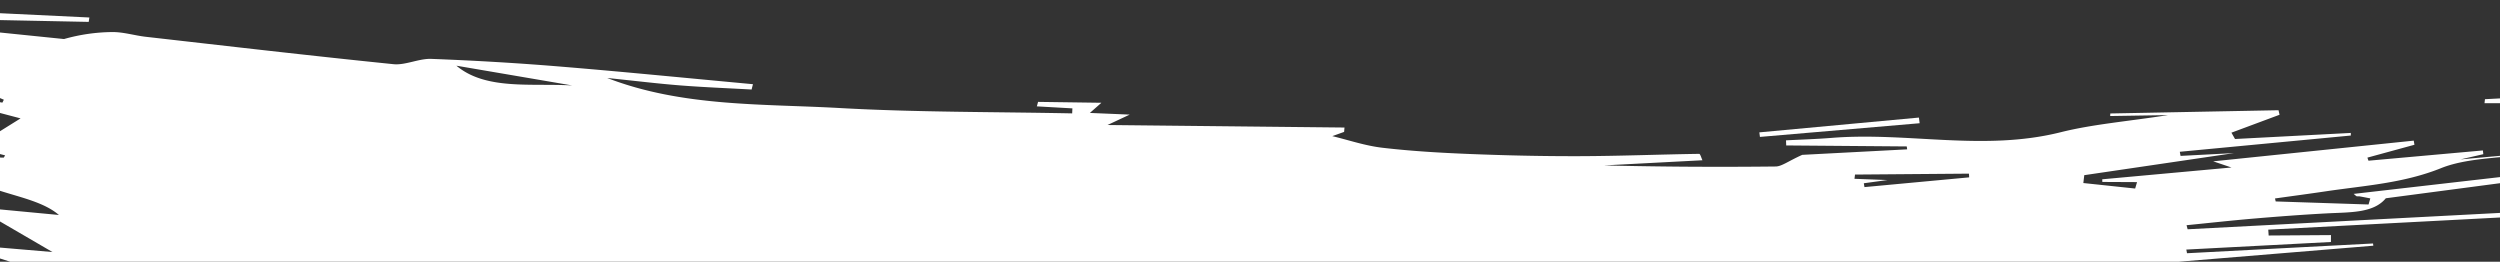 <svg xmlns="http://www.w3.org/2000/svg" xmlns:xlink="http://www.w3.org/1999/xlink" width="1280" height="134" viewBox="0 0 1280 134">
  <rect x="0" y="0" width="1280" height="134" fill="#333333" stroke="none"/>
  <defs>
    <clipPath id="clip-path">
      <rect id="Rectangle_1051" data-name="Rectangle 1051" width="1280" height="134" transform="translate(0 439)" fill="#fff" stroke="#707070" stroke-width="1"/>
    </clipPath>
    <clipPath id="clip-path-2">
      <rect id="Rectangle_98" data-name="Rectangle 98" width="1872.627" height="573.777" fill="#fff"/>
    </clipPath>
  </defs>
  <g id="Groupe_de_masques_22" data-name="Groupe de masques 22" transform="translate(0 -439)" clip-path="url(#clip-path)">
    <g id="Groupe_16496" data-name="Groupe 16496" transform="translate(-309.788 460.01) rotate(-3)">
      <g id="Groupe_146" data-name="Groupe 146" transform="translate(0 0)" clip-path="url(#clip-path-2)">
        <path id="Tracé_602" data-name="Tracé 602" d="M1702.1,349.706a353.445,353.445,0,0,0,47.75,1.32c16.714-.724,33.346-2.432,49.929-4.058,15.248-1.5,30.386-3.456,45.569-5.211.182.679.358,1.36.537,2.038l-61.316,7.744.518,1.62,72.771-3.325.5,2.1L1710.137,369.3q.235,2.514.476,5.029l39.314,1.6c.026.236.052.474.075.71l-18.674,1.2c.107.859.218,1.718.326,2.576h89.1c.108.739.218,1.48.326,2.22l-69.466,11.009q.528,1.412,1.058,2.825l41.251-3.843c.091.461.182.921.27,1.382-68.509,9.182-137.017,18.366-206.584,27.692h55q.181,1.617.365,3.236-9.754.729-19.5,1.463l.55.315-85.092-5.726-.5,3.054c4.168.536,8.339,1.07,12.79,1.641-45.908,3.739-91.057,7.415-136.206,11.094l.352,2.676h29.064l-11.351,2.456q.283.851.567,1.705l87.088-5.225,10.244,6.138L1158.116,462.9q-.146-1.329-.3-2.659l17.036-.563-.059-1.7H1009.579c168.689,12,336.893,3.472,505.573-2.5a107.288,107.288,0,0,1-27.048,6.09c-13.852,1.039-27.925.89-41.9,1.244q.112,1.689.218,3.375l62.879-2.643q.1,1.015.2,2.03l-100.285,6.032,7.945.84q-.156,1.111-.316,2.225l-78.622-2.266c-.068.35-.137.7-.2,1.047q8.176.6,16.352,1.188c-77.381-.911-154.825,5.455-231.887-1.422,40.158-1.647,80.283-1.554,120.4-1.771,4.041-.023,8.065-1.227,12.09-2.169a91.4,91.4,0,0,1-11.65,1.153c-38.526-.014-77.079.3-115.572-.5-39.992-.826-79.924-2.744-119.877-4.255-10.6-.4-21.171-1.062-31.754-1.6-.007.455-.013.911-.016,1.366l6.118,1.924-23.249.908c10.074,2.018,15.4,3.083,20.738,4.151l-.469,1.488L804.91,469.3c-.023.559-.046,1.117-.072,1.676q98.128,4.613,196.255,9.229-.073,1.316-.14,2.634H884.486c-.042,1.186-.088,2.374-.13,3.559q70.019,1.661,140.045,3.319l-.049,1.349h-90.22c26.866,2.616,50,4.869,72.79,7.09-1.286.735-3.263,1.86-8.157,4.65l52.02,3.11-.117,1.658h-102.7c.006,1.165.016,2.328.023,3.491h88.667l-.039,3.752H921.951c.013.8.029,1.6.042,2.4l18.589,1.18c-107.074-.971-214.473,4.075-320.727-8.851,33.522,4.236,67.033,7.967,100.8,9.916,73.243,4.228,146.623,7.506,219.931,11.324,5.011.261,9.866,1.769,14.792,2.7-.306.621-.615,1.244-.921,1.865q-4.87.36-9.739.722c.088,1.086.173,2.175.26,3.261h116.087l.075,4.269H988.809q.034,1.651.065,3.3h44.071q-.1,1.977-.2,3.955c-69.189-1.726-138.5-2.369-207.538-5.48-68.613-3.092-137.007-8.329-205.389-13.246-60.134-4.323-120.4-8.383-180.1-14.583-81.963-8.515-160.422-25.54-237.969-44.057-24.769-5.914-48.884-12.929-73.3-19.44l1.387-2.1,92.093,23.539,3.113-3.309c-5.714-2.738-10.843-6.363-17.238-8.071-39.913-10.659-80.377-20.5-119.988-31.579C79.5,430.2,68.929,424.015,68.531,419.3c-.44-5.194-5.07-7.131-9.381-10.964l168.7,40.421c.495-.795.987-1.587,1.482-2.382Q144.576,422.532,59.821,398.7l1.133-2.216c3.214-.509,6.428-1.016,11.37-1.8-12.119-5.155-22.809-9.7-33.847-14.39,2.087-.8,3.855-1.48,5.62-2.158L14.011,363.72q4.41-5.578,8.57-10.839l18.068,2.065c-7.3-3.172-10.586-4.6-13.874-6.03l-.12-2.761c5.894-.786,11.914-2.46,17.642-2.121,6.333.375,12.393,2.593,18.57,4.01q.6-.919,1.188-1.833Q33.7,336.539,3.246,326.836c.671-3.278,1.263-6.179,1.794-8.768,14.757-6.179,28.087-2.506,41.919,2.082,20.65,6.852,41.724,13.2,62.885,19.4,6.766,1.98,14.372,2.8,21.6,4.151q.625-1.651,1.254-3.3C89.064,328.615,45.3,316.994,0,301.83c18.443-4.418,97.136,16.621,126.588,31.177,4.692,0,9.387,0,13.711,0-37.24-27.725-76.112-54.89-97.159-88.155,21.705-14.548,46.771-22.362,78.244-22.32-21.9-6.328-17.212-18.513-21.23-28.185,3.709-.288,6.164-.476,7.942-.613C99.044,183.805,91,174.3,81.914,165.22c-8.381-8.375-5.959-14.514,7.512-18.335-.908-5.128-1.778-10.012-2.927-16.5,9.14,1.676,15.6,2.314,21.295,4q44.724,13.251,89.087,27c20.826,6.512,40.451,14.887,62.022,20.04,34.3,8.191,69.847,14.25,104.723,21.492,15.369,3.191,30.734,5.581,46.706,7.545,21.3,2.618,40.3,12.017,61.254,16.812,17.5,4,36.569,5.118,54.582,8.325,30.7,5.465,60.935,12,91.705,17.279,29.044,4.981,58.529,8.923,87.82,13.32l.713-1.856Q639.84,252.173,573.274,240l.733-1.759q77.971,12.894,155.945,25.793l1.182-2.893-131.8-22.562.918-2.3,41.913,4.729c-32.46-8-65.321-14.608-97.98-21.6-3.22-.689-5.184-3.748-7.733-5.707q2.188-1.027,4.37-2.057l28.309,4.923q24.978,6.646,49.952,13.287.718-1.242,1.429-2.481l-19.126-7.415q-16.127-1.695-32.255-3.392l-28.312-4.925q-2.178,1.031-4.366,2.059c-8.811.472-18.169,1.842-23.731-6.231,6.284.538,11,.942,15.7,1.343-19.4-5.335-39.011-9.724-58.936-13.447-3.819-.714-8.8,1.457-13.334,1.782-3.188.23-6.532-.412-13.36-.939l14.962-3.895L404.1,177.819a26.888,26.888,0,0,1,12.595.377c32.1,7.464,64.285,14.8,96.189,22.593,9.423,2.3,18.032,5.962,27.013,9l23.18-.286c-13.008-3.388-25.906-6.953-39.044-10.121-25.645-6.181-51.941-11.4-76.994-18.421-21.184-5.939-40.867-14.012-61.449-20.857-12.152-4.044-24.759-7.535-37.162-11.276.3-.552.6-1.107.905-1.662q20.357,3.694,40.711,7.386.493-1.263.99-2.525l-25.017-6.179h12.4c-30.034-11.429-60.609-23.067-91.184-34.7l1.309-1.478c13.145,1.817,26.29,3.632,42,5.8-12.386-8.11-21.474-14.063-30.565-20.015q1.5-1.732,3.012-3.462l31.828,4.7c-13.985-13.494-47.471-12.747-49.9-32.27,7.388.461,15.33.956,23.268,1.453l.713-1.117q-17.48-5.444-34.954-10.891l.8-3.309c10.97,1.031,21.94,2.059,30.207,2.833,5.425-3,9.238-5.113,12.855-7.114Q297.867,39.89,277.84,33.484q.948-1.369,1.892-2.736,14.6,3.5,29.2,6.994.41-.723.824-1.446c-7.574-3.772-15.144-7.545-23.437-11.677,2.771-1.666,5.177-3.112,7.395-4.447L268.365,1.393Q268.99.7,269.616,0L304.55,9.577l3.022-2.771q-4.62-1.7-9.238-3.394.7-1.564,1.407-3.127l42.414,6.589A93.239,93.239,0,0,1,367.038,4.6c5.767.269,11.266,2.361,17.016,3.323,41.932,7,83.822,14.119,125.937,20.648,5.884.913,13.168-2.272,19.39-1.709,21.9,1.98,43.736,4.408,65.37,7.334,32.913,4.451,65.637,9.457,98.439,14.229q-.415,1.344-.834,2.688c-12.087-1.314-24.242-2.425-36.247-4-11.419-1.5-22.682-3.489-37.292-5.778,37.549,16.838,78.765,17.321,117.933,21.586,39.278,4.277,79.221,6.09,118.874,8.983q.122-1.279.251-2.56l-18.117-1.974.733-2.26,32.366,2.152c-1.993,1.577-3.643,2.885-6.17,4.886,7.176.679,12.663,1.2,20.334,1.922-4.493,1.823-6.779,2.75-11.65,4.724l121.117,7.642q-.156,1.108-.313,2.218c-2.227.668-4.451,1.337-6.161,1.848,8.355,2.473,16.463,5.78,25.329,7.29,14.613,2.489,29.634,4.161,44.628,5.544,18.641,1.718,37.387,3.129,56.161,4.05,20.282,1,40.659,1.246,60.977,2.009.6.021,1,2.152,1.521,3.363h-50.479q43.8,3.352,87.729,5.151c3.113.132,6.5-2.349,13.923-5.238h53.788c-.039-.5-.081-1-.121-1.5l-61.612-3.739.029-2.612c7.779,0,15.571.184,23.336-.031,39.2-1.091,77.284,11.075,117.318,3.247,16.5-3.226,34.32-3.741,55.412-5.881l-29.673-1.08.153-1.306,86.085,2.85q.2,1.173.407,2.347-12.543,3.933-25.088,7.868.835,1.667,1.673,3.332h59.365c-.023.443-.049.888-.071,1.331l-87.873,3.723c.088.71.179,1.418.27,2.127h27.443l-77.189,7.272-.687,4,26.349,4.195q.571-1.614,1.14-3.228l-17.746-1.018.019-1.355,66.4-2.572c-4.037-1.6-5.5-2.179-9.192-3.638,36.348-1.838,69.726-3.522,103.1-5.209.085.712.166,1.422.251,2.131q-12.2,2.657-24.395,5.316c.153.534.3,1.068.456,1.6l58.782-2.181.117,1.924-11.8,2.055,45.357-1.724c-18.7,2.521-40.18.422-55.451,5.649-19.725,6.752-39.536,6.868-59.72,8.795-8.678.83-17.388,1.525-26.085,2.282.091.513.186,1.026.277,1.54l47.4,4.048q.532-1.533,1.058-3.067c-1.768-.437-3.526-.89-5.311-1.3-.5-.114-1.114-.035-1.592-.166-.313-.083-.479-.385-1.491-1.283l171.232-10.62q.112.726.221,1.457-77.463,6.124-155.127,12.263c-6.734,7.386-18.915,6.13-30.607,6.142-12.36.012-24.727.3-37.074.693-11.654.377-23.284,1.055-34.925,1.6l.44,2.109h189.04c0,.78,0,1.562,0,2.342H1464.067q.025,1.5.042,3.007l31.871,1.453q-.1,1.763-.2,3.526h-74.138c.084.631.166,1.26.247,1.891h95.378l.078,1.148q-105.762,3.151-211.52,6.3c75.5,5.163,151.171,8.149,227.237,2.9l-9.612,1.581c.1.43.2.863.3,1.293q10.2.382,20.406.766c-.013.238-.026.478-.042.718q-26.521,1.856-53.052,3.717l.143,1.819h32.32c.01.486.02.973.026,1.459q-17.8,1.85-35.6,3.7.449,1.505.9,3.015l147.915-6.624c.01.331.023.662.036.993l-38.129,3.452c.007.393.016.786.023,1.18l21.585.813q.259,1.1.524,2.2L1470.547,220.9l.091,1.956,118.919,4.06c.072.323.14.646.208.968-29.637,2.6-59.274,5.2-87.938,7.71,3.018.329,7.394.8,11.771,1.277q-.225,1.251-.449,2.5h-71.12q.093,1.291.186,2.578h57.109q0,1.31-.006,2.622c-16.616,0-33.29-.532-49.822.223-8.407.383-16.554,3.088-28.146,5.407,43.381,1.351,82.165,2.56,120.951,3.77q-.034,1.465-.062,2.934c-6.782.275-13.565.552-25,1.016,6.043,1.213,7.73,1.552,9.417,1.891.036.42.072.84.1,1.262H1471.3c.016.4.033.8.046,1.194L1518.49,266q-.259,1.332-.518,2.665l-46.3,1.788c.088,1.043.172,2.088.26,3.131h49.63c-9.8,2.2-19.54,1.765-29.139,2.332-8.671.513-17.179,2.123-25.762,3.249,29.084-1.475,43.59-.252,46.005,4.627l-104.55,4.6c-4.646,3.861-7.017,5.834-10.166,8.449l41.9-7.1,1.153,2.278q-6.867,2.036-13.734,4.077.571,1.72,1.14,3.439l208.4-16.381.4,2.09L1499.4,298.8q.508,2.815,1.022,5.631l165.9-7.841q.2.928.391,1.854l-51.564,4.594q0,1.322,0,2.645c42.163-2.525,84.5-8.6,126.184.37l-17.814,1.531q.361,1.537.719,3.073c13.839-1.4,28.052-1.976,41.4-4.453,11.693-2.171,19.673-1.078,24.245,4.232-15.284,2.227-31.594,4.6-47.907,6.98.286.96.577,1.918.863,2.876l19.2-.863q.181,1,.355,1.989l-65.464,6.986.127.627h65.406l-.1,1.219q-19.932,2.114-39.865,4.232.66,2.9,1.322,5.8c16.645-1.18,33.359-2.08,49.922-3.617,16.476-1.527,32.8-3.686,49.19-5.583q24.557-2.843,49.105-5.716l.586,2.024L1702.1,349.706m-443.03,119.059h59.714a203.344,203.344,0,0,0-59.714,0M560.034,496.5c-.215.956-.427,1.912-.641,2.868l58.121,4.507q.2-1.018.4-2.032ZM542.061,31.018c14.382,13.445,37.963,10.875,58.724,13.217L542.061,31.018M728.808,267.1c-.179.625-.362,1.25-.541,1.875l60.772,7.274q.513-1.065,1.022-2.127L728.808,267.1m141.2,194.485c-.042.6-.085,1.19-.124,1.786q45.4.956,90.8,1.916.073-1.85.14-3.7Zm346.583-282.173-.107.944,57.379,2.005q-.078-1.474-.163-2.949Zm95.948-50.766V126.74l-58.291-2.581q-.19,1.077-.387,2.15l16.85,1.519c-4.148.344-8.17.677-12.191,1.008.075.662.15,1.322.225,1.985q26.9-1.09,53.794-2.175m365.612,198.392-40.447,3.023q.352,1.983.7,3.969l40.36-2.8-.615-4.2" transform="translate(0 10.034)" fill="#fff"/>
        <path id="Tracé_603" data-name="Tracé 603" d="M184.979,33.071c64.064,8.2,129.333,13.223,194.429,17.4C480.123,56.934,581.137,61.5,682.015,66.927c4.995.269,9.915,1.1,14.871,1.672q-.308,1.356-.612,2.711C631.4,68.852,566.439,67.159,501.7,63.724c-69.059-3.663-137.808-9.66-206.861-13.407C191.778,44.721,95.5,23.154,0,0,6.561,1.283,13.09,2.645,19.693,3.841c55.025,9.954,109.369,22.074,165.287,29.23" transform="translate(264.754 502.467)" fill="#fff"/>
        <path id="Tracé_604" data-name="Tracé 604" d="M136.1,3.973C92.148,5,46.181,6.082.212,7.158Q.1,5.715,0,4.271L120.085.308,119.545,0c6.073,1.459,12.129,2.912,16.554,3.973" transform="translate(1503.938 436.438)" fill="#fff"/>
        <path id="Tracé_605" data-name="Tracé 605" d="M0,0,52.44,12.362C9.781,9.753,5.545,8.733,0,0" transform="translate(395.301 204.704)" fill="#fff"/>
        <path id="Tracé_606" data-name="Tracé 606" d="M0,3.29,81.986,0,82.2,2.916Q41.188,4.275.176,5.631L0,3.29" transform="translate(1206.469 106.763)" fill="#fff"/>
        <path id="Tracé_607" data-name="Tracé 607" d="M0,4.037.586,0,65.933,6.57Q65.7,7.685,65.477,8.8L0,4.037" transform="translate(289.758 0)" fill="#fff"/>
        <path id="Tracé_608" data-name="Tracé 608" d="M0,2.051C.114,1.368.225.683.339,0H36.305q-.572,1.915-1.14,3.835Z" transform="translate(1578.024 112.538)" fill="#fff"/>
      </g>
    </g>
  </g>
</svg>
